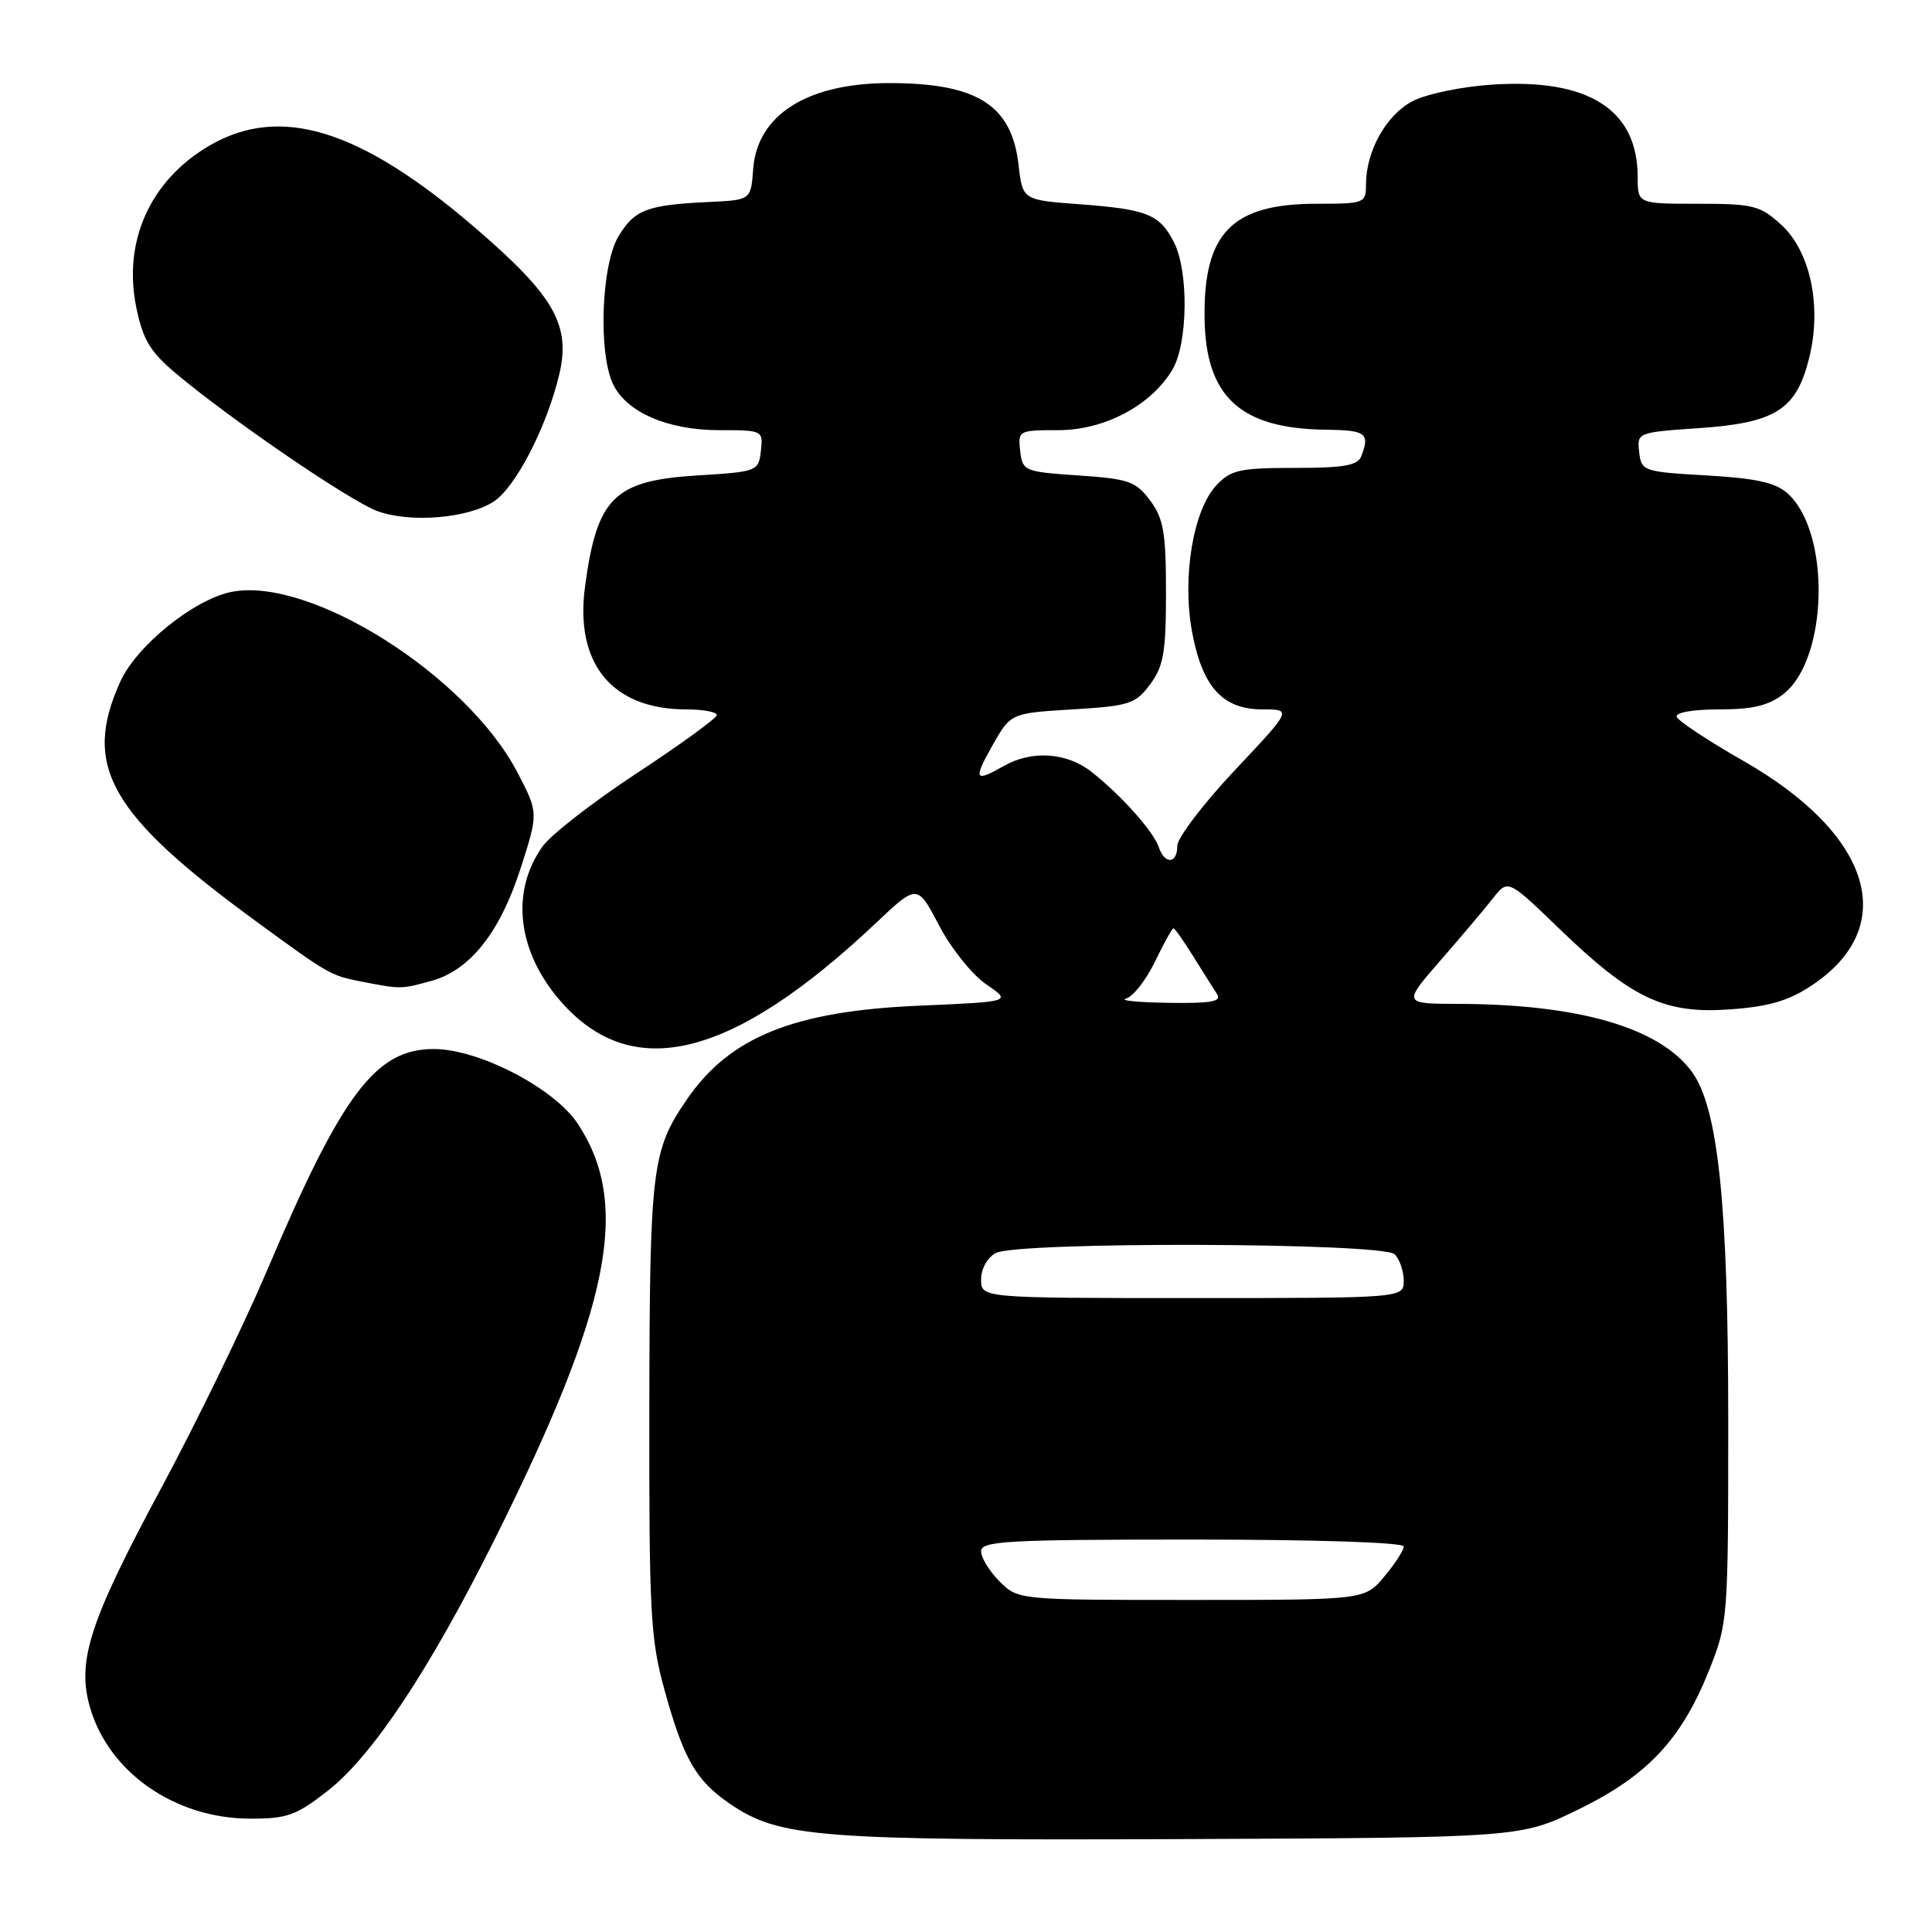 <?xml version="1.0" encoding="UTF-8" standalone="no"?>
<!DOCTYPE svg PUBLIC "-//W3C//DTD SVG 1.1//EN" "http://www.w3.org/Graphics/SVG/1.1/DTD/svg11.dtd" >
<svg xmlns="http://www.w3.org/2000/svg" xmlns:xlink="http://www.w3.org/1999/xlink" version="1.1" viewBox="0 0 256 256">
 <g >
 <path fill="currentColor"
d=" M 209.17 239.75 C 218.28 235.30 222.78 230.51 226.44 221.38 C 228.96 215.07 229.00 214.61 229.00 188.24 C 229.00 159.55 227.66 146.73 224.17 142.00 C 219.85 136.15 209.20 133.06 193.19 133.02 C 185.88 133.00 185.88 133.00 190.88 127.25 C 193.63 124.09 196.77 120.38 197.85 119.00 C 199.82 116.50 199.82 116.50 206.66 123.10 C 216.21 132.32 220.55 134.37 229.19 133.75 C 234.35 133.39 236.98 132.62 240.03 130.60 C 251.79 122.81 248.09 110.58 231.00 100.82 C 226.32 98.15 222.35 95.52 222.17 94.98 C 221.97 94.41 224.34 94.00 227.78 94.00 C 232.26 94.00 234.37 93.49 236.33 91.95 C 242.25 87.30 242.60 70.58 236.89 65.40 C 235.29 63.95 232.76 63.38 226.15 63.00 C 217.72 62.51 217.49 62.43 217.20 59.90 C 216.90 57.32 216.97 57.29 225.10 56.73 C 235.25 56.04 238.00 54.30 239.70 47.53 C 241.44 40.63 239.91 33.32 235.99 29.75 C 233.22 27.23 232.30 27.00 224.98 27.00 C 217.00 27.00 217.00 27.00 217.00 23.45 C 217.00 14.52 210.49 10.38 197.76 11.21 C 193.72 11.47 189.02 12.44 187.17 13.41 C 183.68 15.22 181.00 20.02 181.00 24.47 C 181.00 26.92 180.79 27.00 174.45 27.00 C 163.25 27.00 159.47 30.86 159.61 42.13 C 159.74 52.59 164.35 56.82 175.75 56.94 C 180.98 57.00 181.54 57.42 180.39 60.42 C 179.91 61.68 178.14 62.00 171.57 62.00 C 164.27 62.00 163.10 62.26 161.17 64.31 C 158.10 67.59 156.62 76.49 157.95 83.69 C 159.30 91.02 162.00 94.00 167.28 94.00 C 171.21 94.00 171.21 94.00 163.60 102.08 C 159.42 106.53 156.00 111.03 156.00 112.08 C 156.00 114.48 154.34 114.59 153.54 112.25 C 152.83 110.14 148.53 105.34 144.60 102.25 C 141.33 99.69 136.70 99.39 133.00 101.50 C 129.14 103.71 128.93 103.33 131.52 98.75 C 133.93 94.50 133.93 94.50 142.11 94.00 C 149.66 93.54 150.46 93.28 152.40 90.68 C 154.18 88.28 154.50 86.44 154.50 78.50 C 154.50 70.56 154.18 68.72 152.40 66.32 C 150.50 63.78 149.58 63.45 142.90 63.00 C 135.71 62.51 135.49 62.42 135.18 59.75 C 134.87 57.05 134.97 57.00 140.23 57.00 C 146.36 57.00 152.56 53.71 155.36 48.96 C 157.42 45.47 157.52 35.91 155.54 32.07 C 153.63 28.38 152.00 27.73 143.00 27.06 C 135.50 26.50 135.50 26.50 134.96 21.81 C 134.05 13.92 129.47 11.02 117.90 11.01 C 107.02 10.99 100.33 15.20 99.80 22.39 C 99.50 26.50 99.50 26.50 94.00 26.76 C 85.74 27.15 84.12 27.76 81.97 31.28 C 79.66 35.07 79.24 46.92 81.28 51.00 C 83.12 54.68 88.54 57.00 95.32 57.00 C 101.07 57.00 101.13 57.03 100.82 59.75 C 100.51 62.45 100.35 62.51 92.40 63.00 C 81.37 63.68 79.10 65.92 77.52 77.72 C 76.14 87.97 81.12 94.00 90.96 94.00 C 93.18 94.00 94.99 94.34 94.98 94.75 C 94.97 95.16 90.22 98.61 84.43 102.42 C 78.64 106.22 72.99 110.61 71.89 112.16 C 67.60 118.18 68.55 126.14 74.34 132.73 C 83.83 143.55 97.04 140.25 116.03 122.34 C 121.55 117.12 121.55 117.12 124.44 122.64 C 126.02 125.67 128.84 129.18 130.69 130.44 C 134.06 132.73 134.06 132.73 121.78 133.26 C 105.18 133.97 96.69 137.40 91.00 145.70 C 86.37 152.46 86.09 154.78 86.04 186.52 C 86.00 213.82 86.19 217.21 88.06 223.96 C 90.59 233.11 92.21 235.92 96.70 239.00 C 103.26 243.49 108.25 243.88 156.50 243.69 C 201.50 243.50 201.50 243.50 209.17 239.75 Z  M 43.39 237.32 C 49.32 232.70 56.87 221.34 65.53 204.00 C 80.92 173.16 83.63 159.60 76.55 148.89 C 73.43 144.18 63.45 139.00 57.48 139.00 C 49.78 139.00 45.35 144.87 35.41 168.29 C 32.32 175.55 26.04 188.47 21.46 197.00 C 11.83 214.90 10.13 220.13 11.95 226.32 C 14.47 234.89 23.19 240.94 33.09 240.98 C 38.01 241.00 39.23 240.57 43.39 237.32 Z  M 57.17 129.97 C 62.31 128.54 66.25 123.56 69.00 115.01 C 71.35 107.69 71.35 107.69 68.54 102.31 C 61.81 89.46 41.11 76.39 30.72 78.42 C 25.74 79.39 18.12 85.53 15.94 90.32 C 10.87 101.50 14.50 107.89 34.00 122.13 C 43.66 129.19 43.79 129.26 47.97 130.08 C 53.10 131.08 53.16 131.08 57.17 129.97 Z  M 65.43 66.45 C 68.30 64.57 72.37 56.73 74.06 49.80 C 75.70 43.12 73.51 39.26 63.00 30.22 C 47.73 17.08 37.12 13.81 27.71 19.32 C 19.90 23.90 16.26 31.99 18.06 40.74 C 18.94 45.03 19.90 46.62 23.32 49.49 C 30.58 55.59 46.30 66.34 49.97 67.71 C 54.29 69.32 62.01 68.70 65.43 66.45 Z  M 132.45 209.55 C 131.10 208.20 130.00 206.40 130.00 205.55 C 130.00 204.19 133.41 204.00 158.00 204.00 C 174.45 204.00 186.00 204.38 186.00 204.92 C 186.00 205.43 184.83 207.23 183.41 208.92 C 180.82 212.00 180.82 212.00 157.87 212.00 C 134.91 212.00 134.91 212.00 132.45 209.55 Z  M 130.00 169.54 C 130.00 168.12 130.83 166.63 131.93 166.04 C 134.82 164.49 183.24 164.64 184.80 166.20 C 185.46 166.86 186.00 168.44 186.00 169.70 C 186.00 172.00 186.00 172.00 158.00 172.00 C 130.00 172.00 130.00 172.00 130.00 169.54 Z  M 149.19 132.32 C 150.12 132.08 151.85 129.88 153.03 127.44 C 154.21 125.00 155.32 123.00 155.49 123.00 C 155.66 123.00 156.85 124.69 158.13 126.75 C 159.42 128.81 160.83 131.06 161.28 131.75 C 161.91 132.71 160.43 132.97 154.80 132.88 C 150.78 132.82 148.26 132.57 149.19 132.32 Z "/>
</g>
</svg>